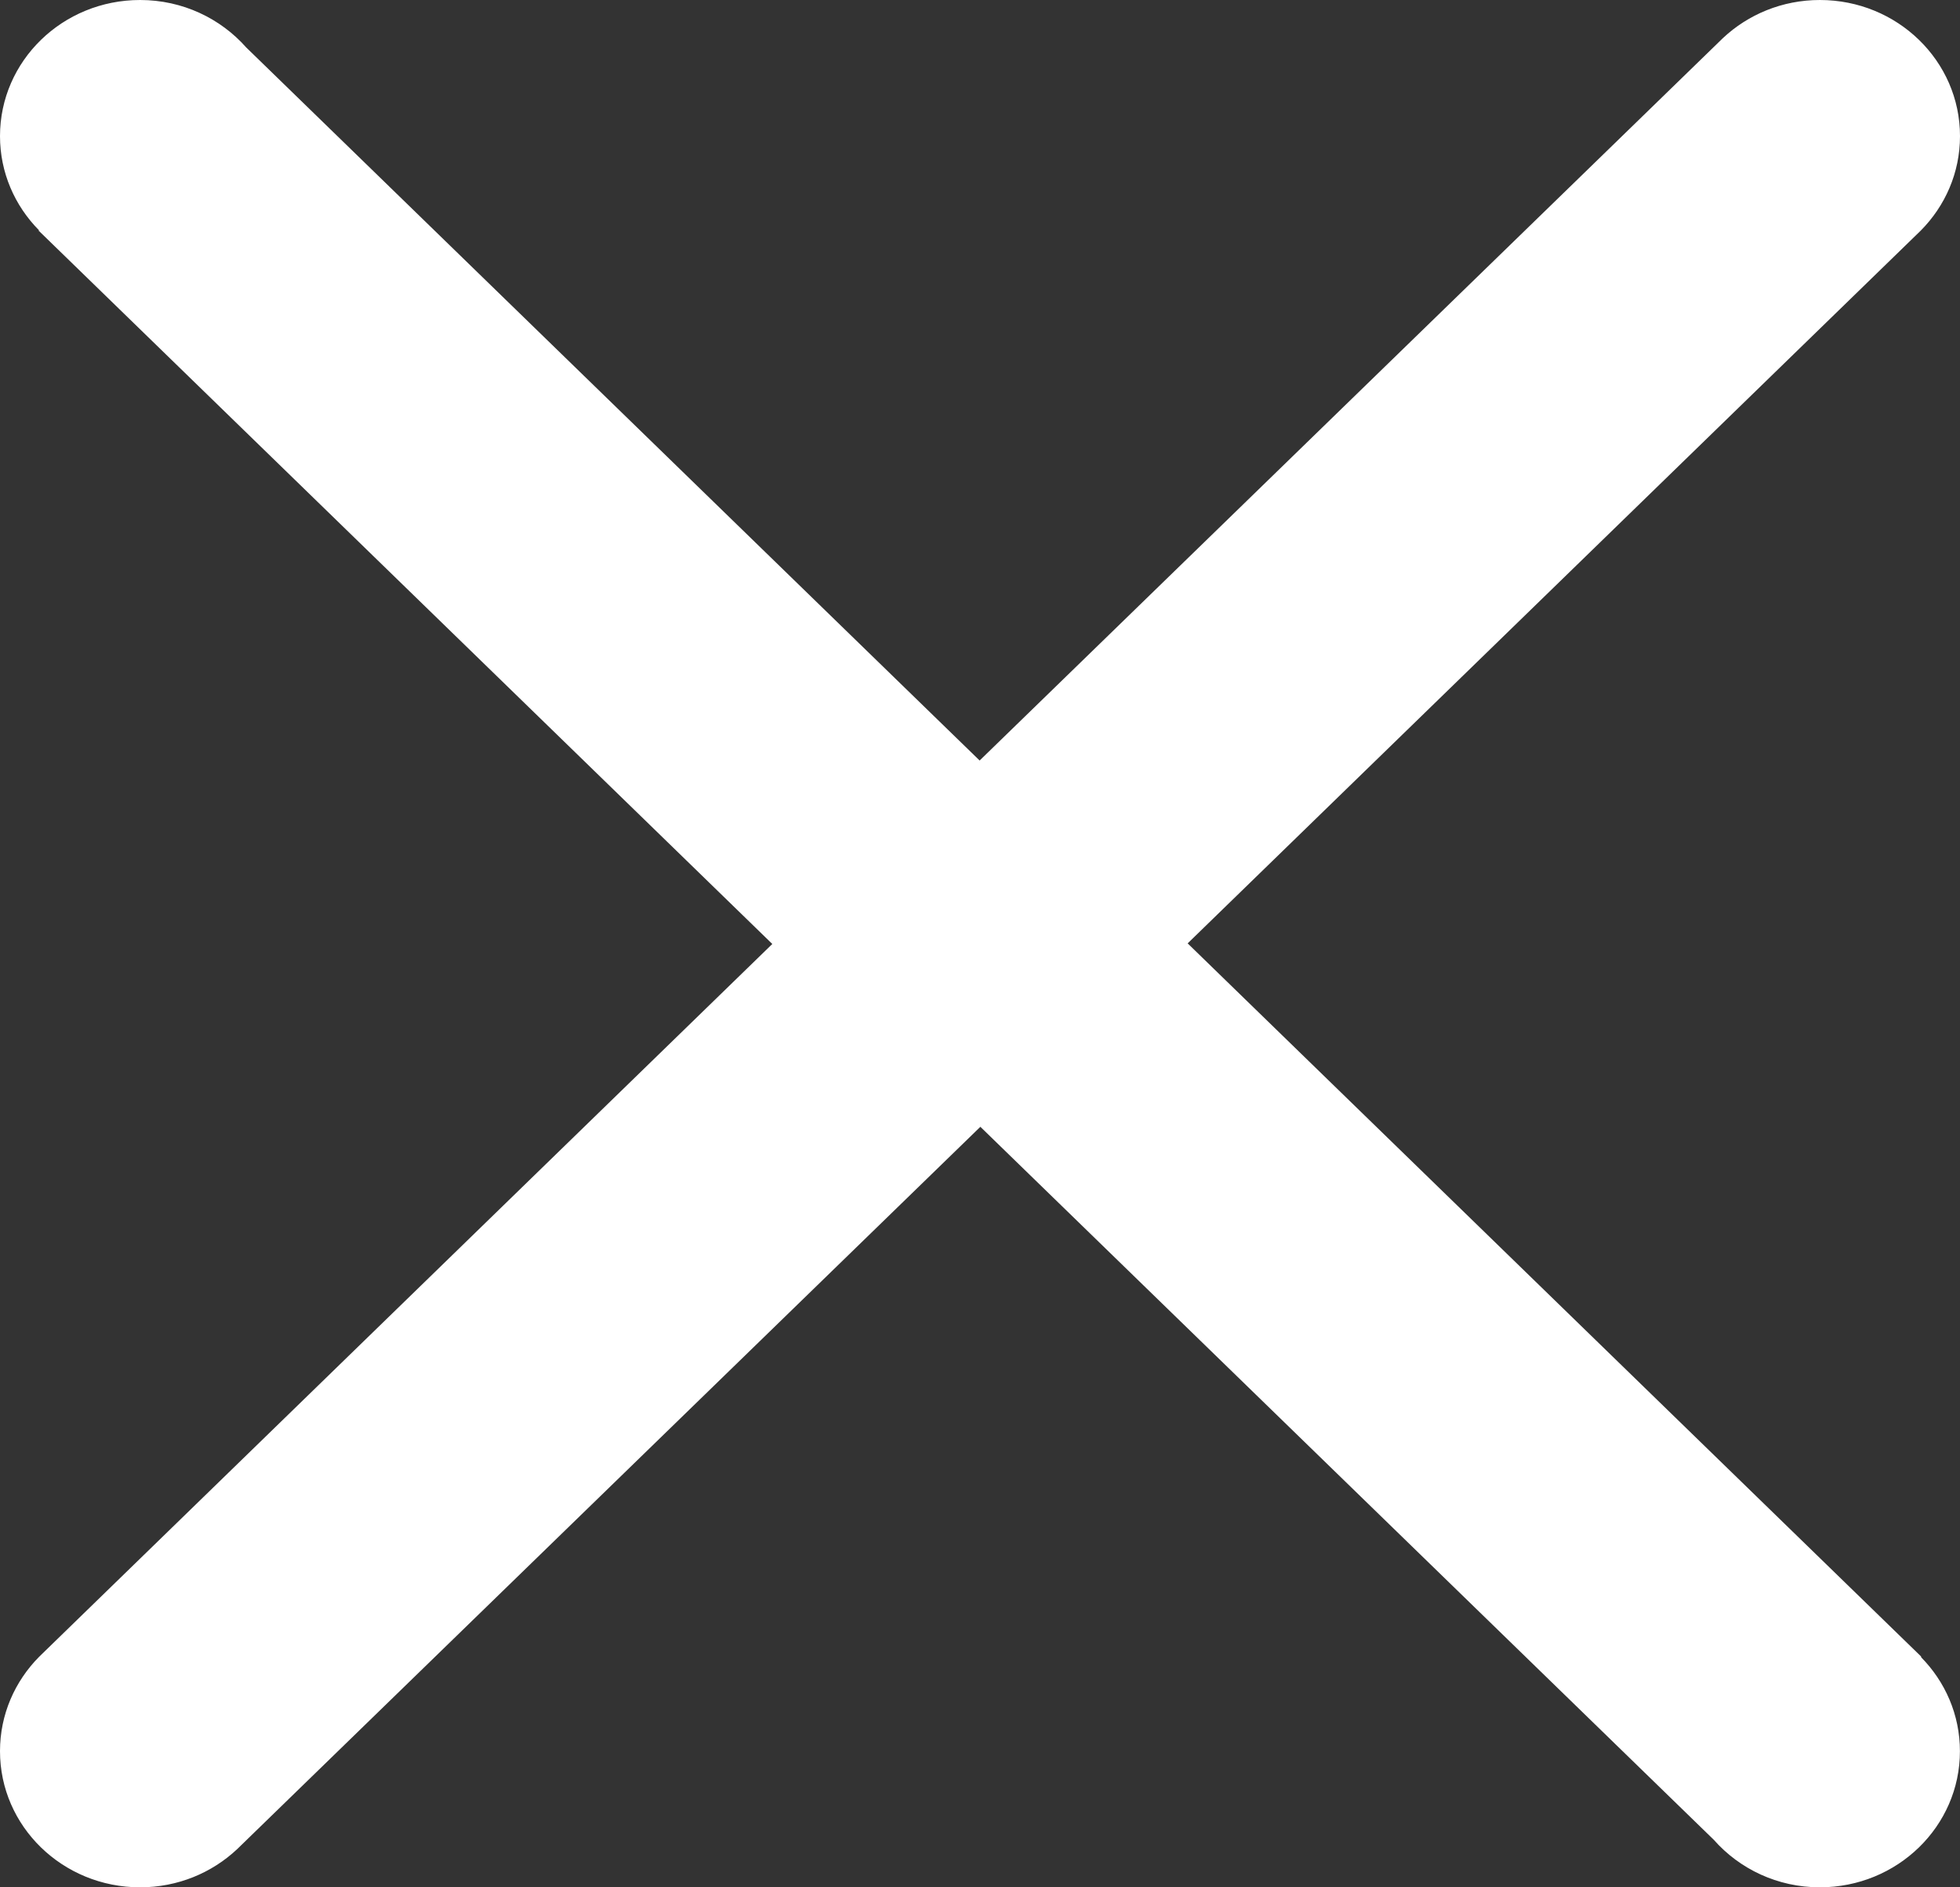 <svg width="27" height="26" viewBox="0 0 27 26" xmlns="http://www.w3.org/2000/svg"><rect x="0" y="0" width="27" height="26" fill="#333333" stroke="none"/><title>Shape Copy + Shape Copy 2</title><g fill="#FFF" fill-rule="evenodd"><path d="M27 1.875C27 .84 26.137 0 25.07 0c-.52 0-.99.2-1.337.526l-10.238 9.951L3.392.654C3.038.254 2.515 0 1.93 0 .862 0 0 .84 0 1.875c0 .503.204.96.537 1.297l-.005.005 11.57 11.25h.002c.35.353.843.573 1.388.573H13.5c.546 0 1.037-.22 1.39-.574l11.57-11.25c.334-.337.54-.795.54-1.3z"/><path d="M0 24.125C0 25.16.863 26 1.93 26c.52 0 .99-.2 1.337-.526l10.238-9.951 10.104 9.823c.353.4.876.654 1.46.654 1.067 0 1.93-.84 1.93-1.875 0-.503-.204-.96-.537-1.297l.005-.005-11.57-11.25h-.002c-.35-.353-.843-.573-1.388-.573H13.5c-.546 0-1.037.22-1.39.574L.54 22.823c-.334.337-.54.795-.54 1.3z"/></g></svg>